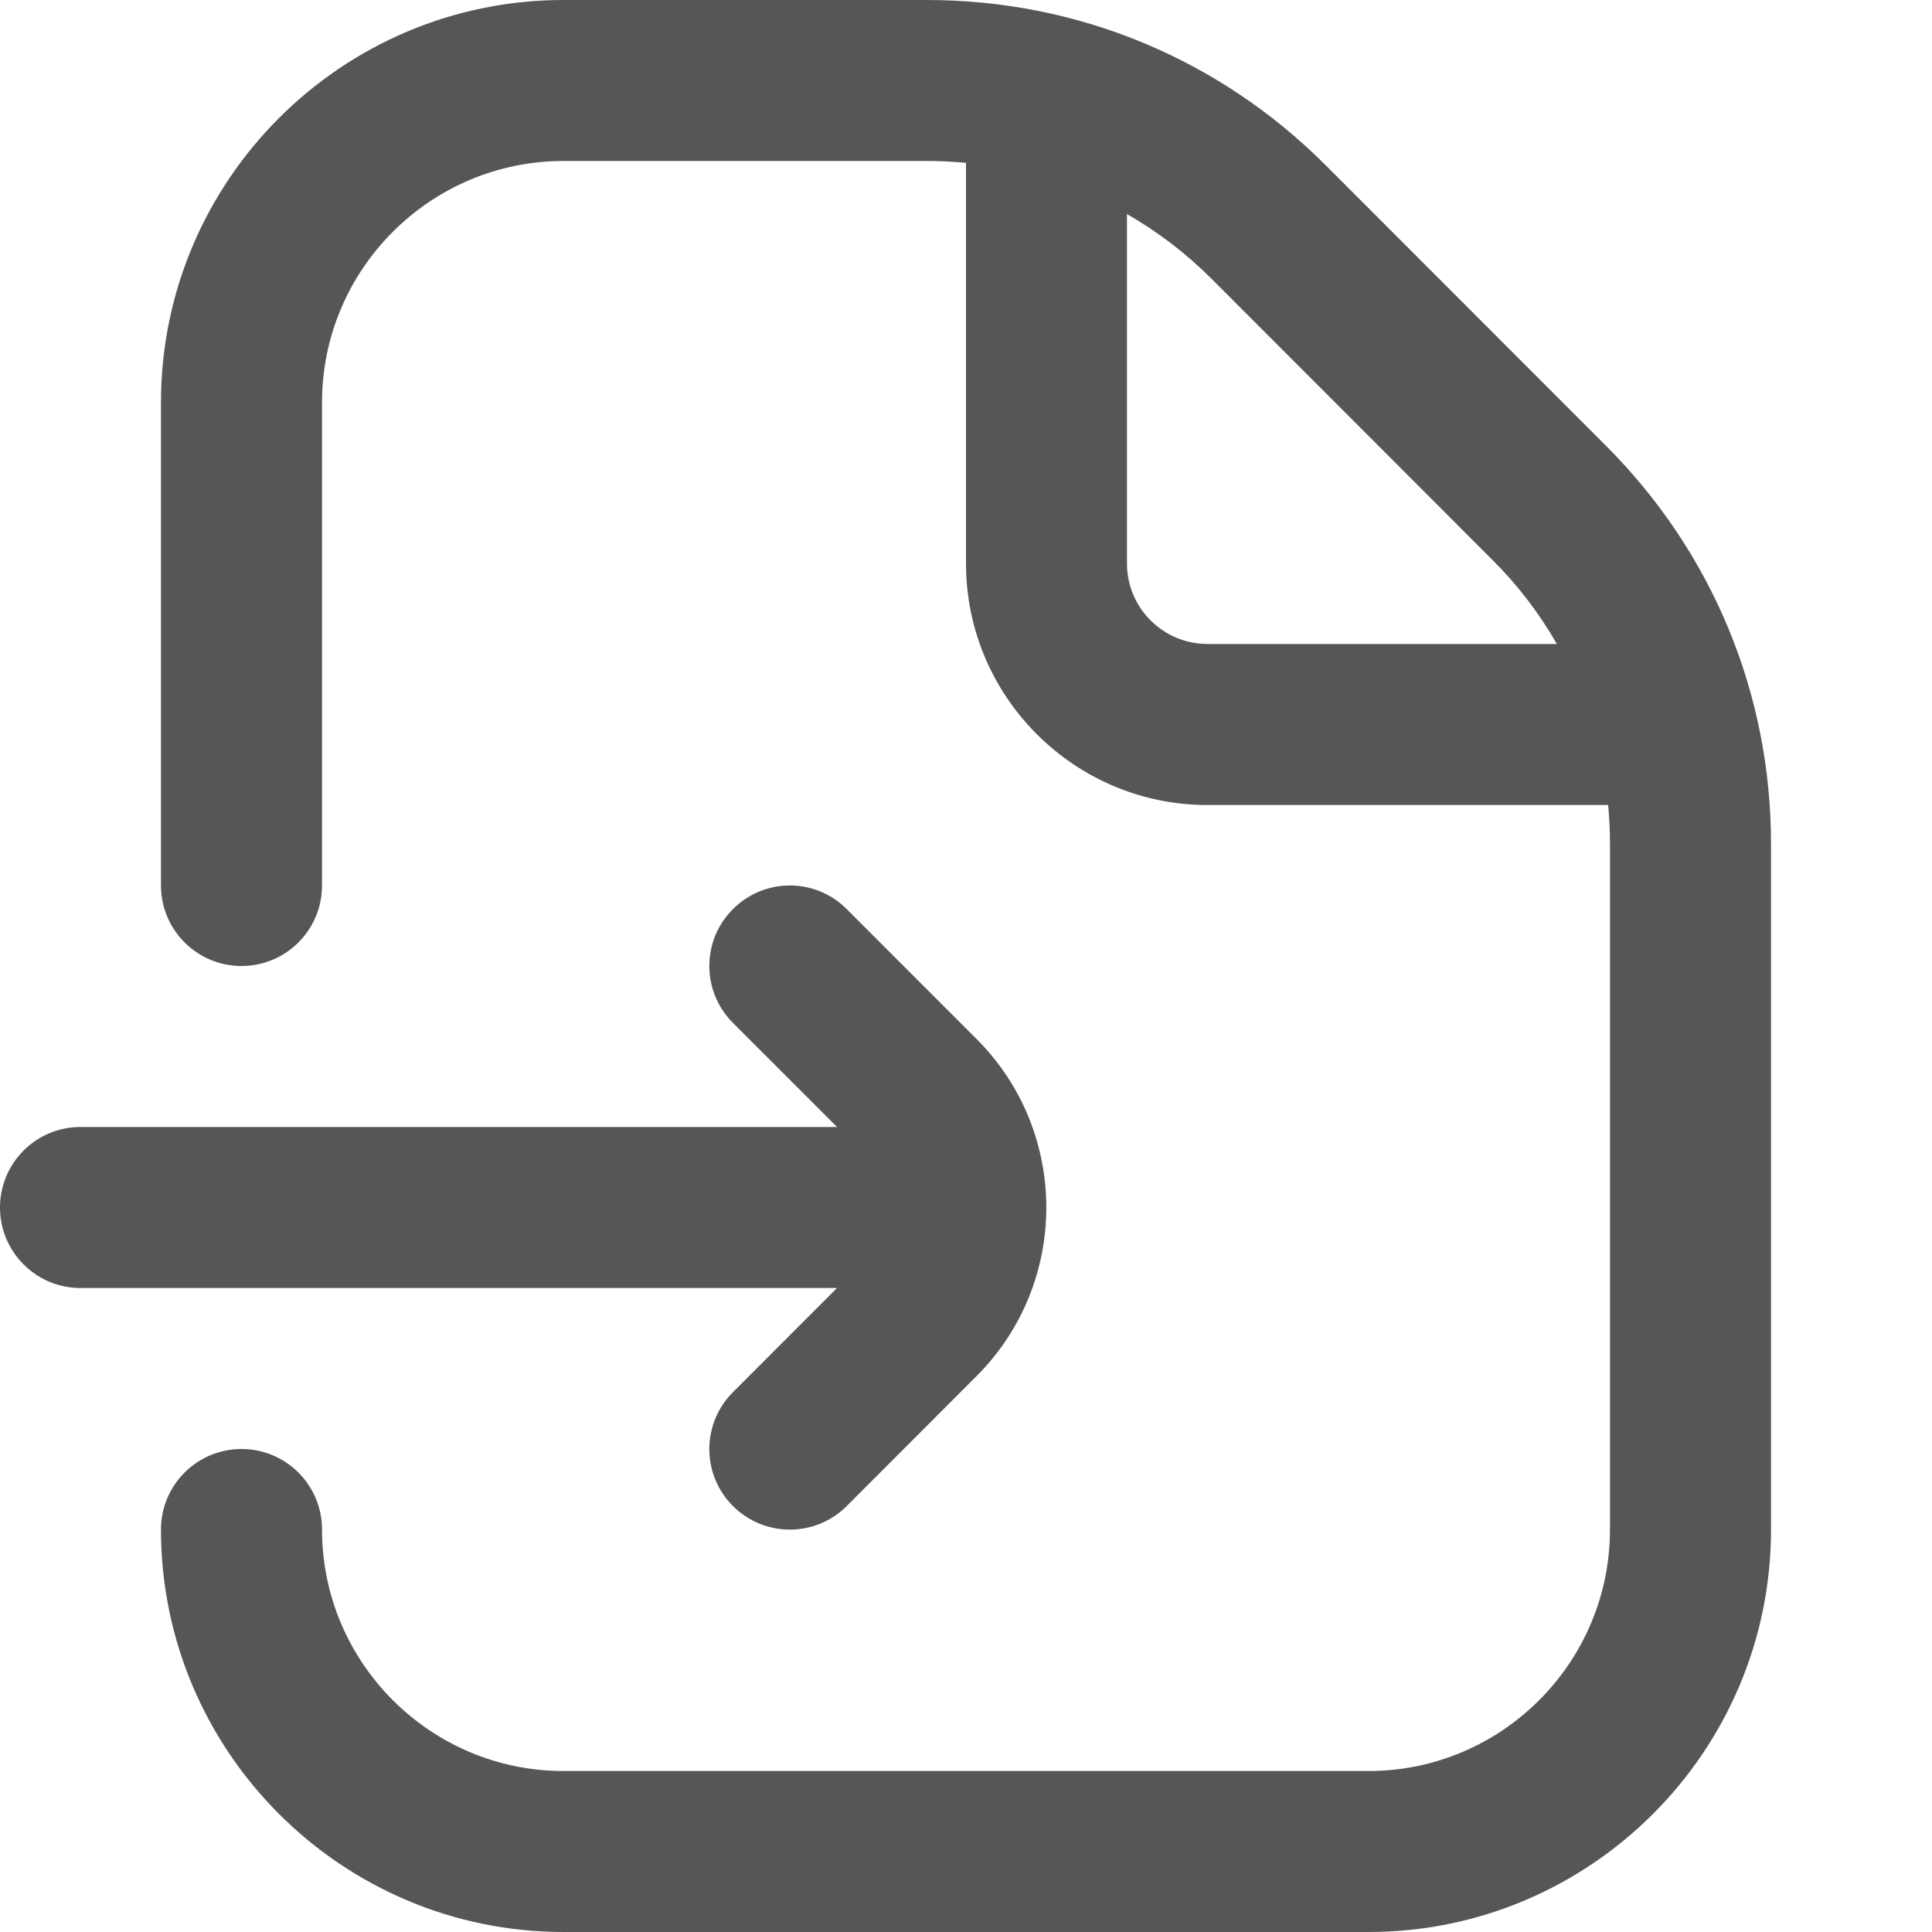 <svg width="25" height="25" viewBox="0 0 25 25" fill="none" xmlns="http://www.w3.org/2000/svg">
<path d="M20.78 5.767L17.151 2.135C15.773 0.758 13.942 0 11.995 0H7.292C4.42 0 2.083 2.336 2.083 5.208V11.458C2.083 12.033 2.549 12.5 3.125 12.5C3.701 12.5 4.167 12.033 4.167 11.458V5.208C4.167 3.485 5.569 2.083 7.292 2.083H11.995C12.165 2.083 12.333 2.092 12.5 2.107V7.292C12.5 9.015 13.902 10.417 15.625 10.417H20.809C20.825 10.583 20.833 10.752 20.833 10.922V19.792C20.833 21.515 19.431 22.917 17.708 22.917H7.292C5.569 22.917 4.167 21.515 4.167 19.792C4.167 19.217 3.701 18.75 3.125 18.75C2.549 18.75 2.083 19.217 2.083 19.792C2.083 22.663 4.42 25 7.292 25H17.708C20.58 25 22.917 22.663 22.917 19.792V10.922C22.917 8.973 22.157 7.144 20.78 5.767ZM15.625 8.333C15.05 8.333 14.583 7.866 14.583 7.292V2.77C14.979 2.997 15.347 3.277 15.678 3.608L19.307 7.24C19.639 7.57 19.919 7.938 20.146 8.333H15.624H15.625ZM10.831 16.667H1.042C0.466 16.667 0 16.2 0 15.625C0 15.05 0.466 14.583 1.042 14.583H10.831L9.484 13.236C9.077 12.829 9.077 12.17 9.484 11.764C9.892 11.356 10.55 11.356 10.957 11.764L12.637 13.445C13.84 14.647 13.84 16.603 12.637 17.806L10.957 19.488C10.754 19.691 10.488 19.793 10.221 19.793C9.954 19.793 9.688 19.691 9.484 19.488C9.077 19.081 9.077 18.422 9.484 18.015L10.831 16.667Z" fill="#565656"/>
</svg>
